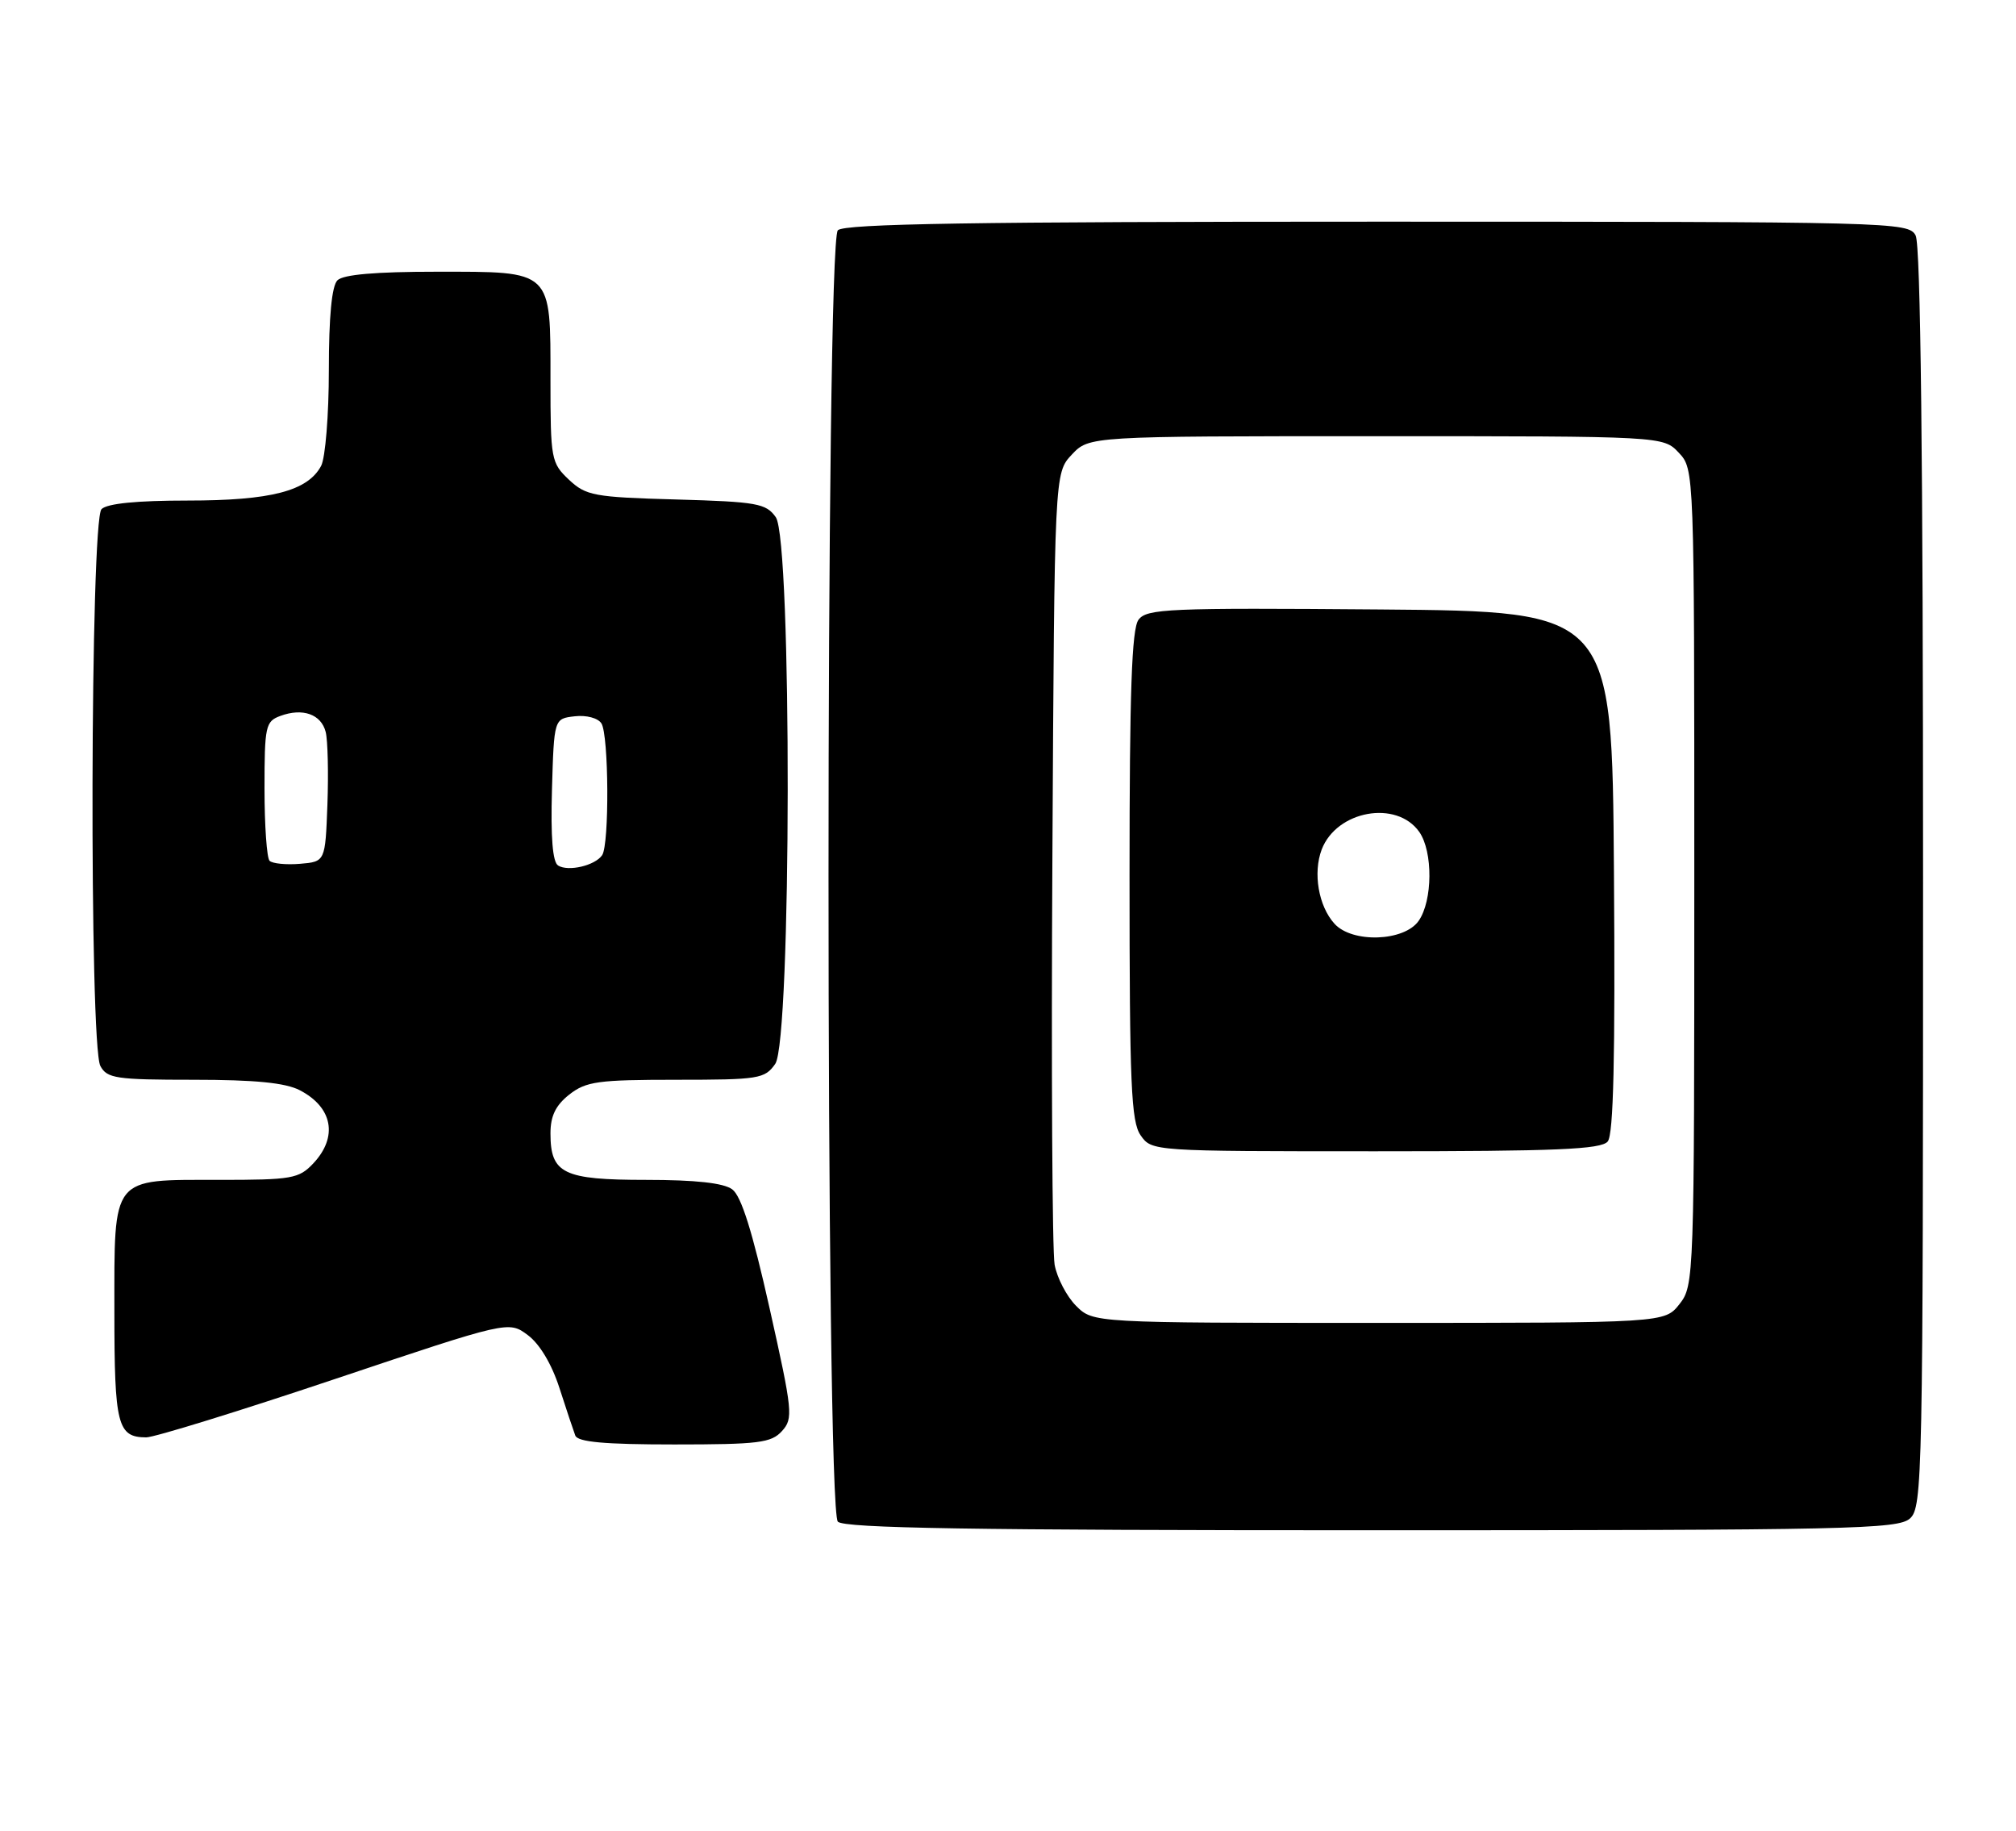 <?xml version="1.0" encoding="UTF-8" standalone="no"?>
<!DOCTYPE svg PUBLIC "-//W3C//DTD SVG 1.1//EN" "http://www.w3.org/Graphics/SVG/1.1/DTD/svg11.dtd" >
<svg xmlns="http://www.w3.org/2000/svg" xmlns:xlink="http://www.w3.org/1999/xlink" version="1.1" viewBox="0 0 282 256">
 <g >
 <path fill="currentColor"
d=" M 267.17 212.35 C 268.92 210.77 269.00 206.68 269.00 122.78 C 269.00 64.09 268.66 34.23 267.96 32.93 C 266.96 31.05 265.06 31.00 192.66 31.00 C 136.24 31.00 118.11 31.29 117.20 32.20 C 115.46 33.94 115.46 211.06 117.20 212.80 C 118.11 213.71 136.06 214.00 191.87 214.00 C 258.83 214.00 265.50 213.85 267.17 212.35 Z  M 109.38 200.13 C 110.98 198.37 110.88 197.39 107.65 182.95 C 105.24 172.19 103.69 167.25 102.42 166.32 C 101.21 165.43 97.28 165.00 90.38 165.00 C 78.79 165.00 77.00 164.13 77.00 158.50 C 77.00 156.07 77.72 154.58 79.63 153.07 C 81.98 151.23 83.64 151.00 94.58 151.00 C 106.16 151.00 106.98 150.87 108.44 148.78 C 110.72 145.52 110.79 75.57 108.52 72.33 C 107.16 70.40 105.92 70.17 94.60 69.85 C 83.06 69.53 81.97 69.32 79.58 67.08 C 77.10 64.74 77.00 64.22 77.00 53.15 C 77.00 37.63 77.39 38.00 61.05 38.00 C 52.54 38.00 48.01 38.39 47.20 39.20 C 46.41 39.99 46.00 44.26 46.00 51.77 C 46.00 58.02 45.51 64.04 44.92 65.15 C 43.04 68.67 37.90 70.00 26.23 70.00 C 19.14 70.00 14.99 70.41 14.20 71.20 C 12.63 72.77 12.47 146.15 14.04 149.07 C 14.97 150.81 16.23 151.00 27.08 151.00 C 35.67 151.00 39.91 151.42 41.93 152.46 C 46.54 154.85 47.31 158.98 43.83 162.69 C 41.81 164.83 40.86 165.00 30.65 165.00 C 15.45 165.00 16.00 164.31 16.00 183.45 C 16.00 199.31 16.43 200.99 20.45 201.01 C 21.58 201.01 33.44 197.35 46.82 192.86 C 71.14 184.71 71.14 184.71 73.82 186.70 C 75.48 187.93 77.17 190.75 78.25 194.09 C 79.21 197.07 80.21 200.06 80.47 200.75 C 80.81 201.66 84.53 202.00 94.31 202.00 C 106.11 202.00 107.89 201.78 109.38 200.13 Z  M 150.52 182.61 C 149.21 181.30 147.86 178.71 147.52 176.86 C 147.19 175.01 147.04 149.35 147.21 119.83 C 147.50 66.16 147.50 66.16 149.92 63.58 C 152.35 61.00 152.35 61.00 192.50 61.00 C 232.65 61.00 232.65 61.00 234.83 63.31 C 237.00 65.63 237.00 65.63 237.00 122.68 C 237.00 178.88 236.97 179.77 234.93 182.37 C 232.85 185.00 232.85 185.00 192.88 185.00 C 152.91 185.00 152.91 185.00 150.52 182.61 Z  M 224.89 159.63 C 225.70 158.65 225.95 147.90 225.76 121.88 C 225.50 85.50 225.50 85.50 193.00 85.23 C 163.33 84.99 160.39 85.12 159.25 86.68 C 158.31 87.96 158.00 96.78 158.00 122.47 C 158.00 151.70 158.22 156.87 159.56 158.78 C 161.11 160.99 161.20 161.00 192.43 161.00 C 217.71 161.00 223.97 160.74 224.89 159.63 Z  M 78.07 121.04 C 77.30 120.57 77.02 117.09 77.21 110.42 C 77.50 100.50 77.50 100.50 80.39 100.17 C 82.03 99.98 83.65 100.41 84.13 101.17 C 85.16 102.80 85.25 118.08 84.23 119.59 C 83.25 121.04 79.50 121.93 78.07 121.04 Z  M 37.71 120.38 C 37.32 119.99 37.00 115.45 37.00 110.30 C 37.00 101.55 37.14 100.88 39.21 100.12 C 42.34 98.96 44.93 99.88 45.56 102.37 C 45.85 103.55 45.96 108.11 45.80 112.50 C 45.50 120.50 45.50 120.50 41.96 120.80 C 40.02 120.96 38.11 120.77 37.71 120.38 Z  M 186.67 129.18 C 184.43 126.72 183.64 122.07 184.88 118.80 C 186.97 113.34 195.36 111.83 198.53 116.34 C 200.46 119.10 200.41 125.97 198.44 128.78 C 196.42 131.67 189.15 131.92 186.67 129.18 Z "/>
</g>
</svg>